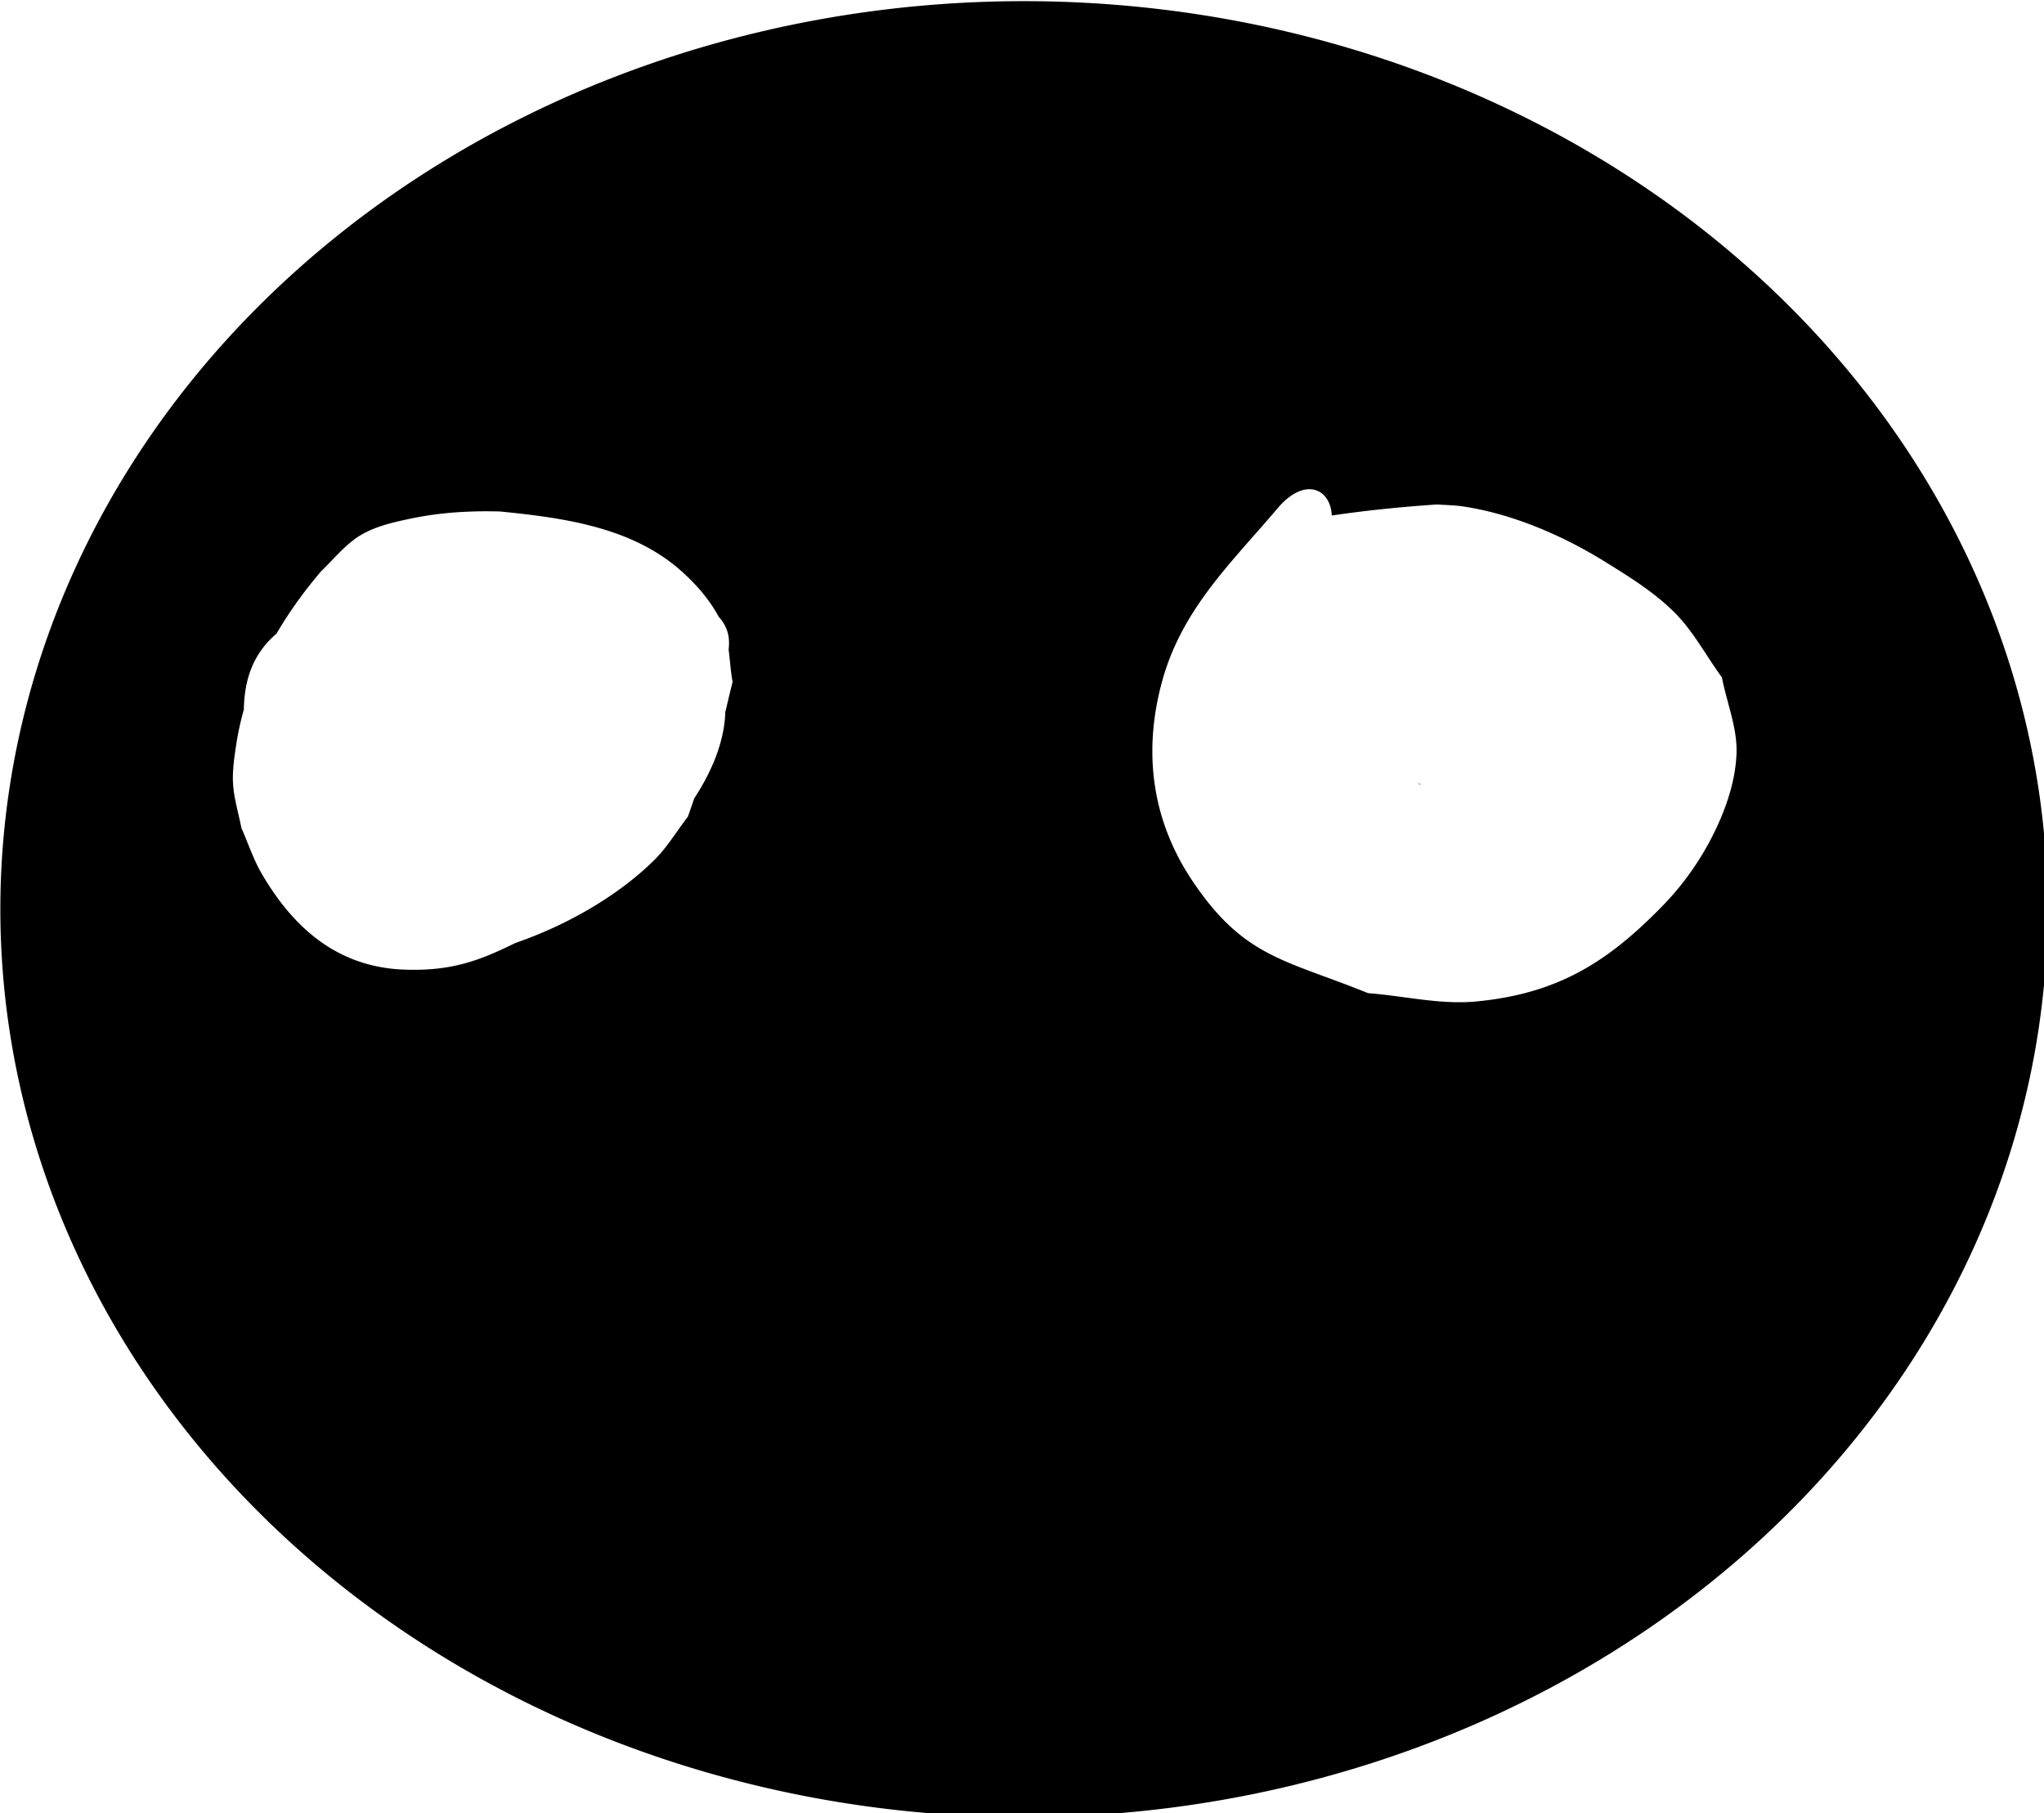 <?xml version="1.0" encoding="UTF-8" standalone="no"?>
<!-- Created with Inkscape (http://www.inkscape.org/) -->

<svg
   width="156.14mm"
   height="138.473mm"
   viewBox="0 0 156.14 138.473"
   version="1.1"
   id="svg5"
   inkscape:version="1.1 (c68e22c387, 2021-05-23)"
   sodipodi:docname="testing.svg"
   xmlns:inkscape="http://www.inkscape.org/namespaces/inkscape"
   xmlns:sodipodi="http://sodipodi.sourceforge.net/DTD/sodipodi-0.dtd"
   xmlns="http://www.w3.org/2000/svg"
   xmlns:svg="http://www.w3.org/2000/svg">
  <sodipodi:namedview
     id="namedview7"
     pagecolor="#ffffff"
     bordercolor="#666666"
     borderopacity="1.0"
     inkscape:pageshadow="2"
     inkscape:pageopacity="0.0"
     inkscape:pagecheckerboard="0"
     inkscape:document-units="mm"
     showgrid="false"
     inkscape:zoom="0.55411055"
     inkscape:cx="331.16135"
     inkscape:cy="350.11064"
     inkscape:window-width="1368"
     inkscape:window-height="850"
     inkscape:window-x="-6"
     inkscape:window-y="-6"
     inkscape:window-maximized="1"
     inkscape:current-layer="layer1" />
  <defs
     id="defs2" />
  <g
     inkscape:label="Layer 1"
     inkscape:groupmode="layer"
     id="layer1"
     transform="translate(-17.19,-55.866)">
    <path
       id="path196"
       style="fill:#000000;stroke-width:1.039"
       transform="scale(0.265)"
       d="M 360.037,211.148 A 295.067,261.681 0 0 0 64.969,472.83 295.067,261.681 0 0 0 360.037,734.51 295.067,261.681 0 0 0 655.104,472.83 295.067,261.681 0 0 0 360.037,211.148 Z m 82.137,140.662 c 3.753,-0.077 6.397,3.058 6.592,7.568 0.251,-0.028 0.5,-0.058 0.75,-0.096 9.841,-1.45 19.702,-2.399 29.627,-3.084 2.49,0.191 5.001,0.206 7.471,0.574 14.199,2.117 28.655,8.353 40.727,15.818 7.026,4.345 14.173,8.761 20.051,14.564 5.56,5.49 9.234,12.605 13.852,18.908 1.395,7.405 4.542,14.69 4.186,22.217 -0.364,7.684 -2.924,15.286 -6.287,22.205 -3.765,7.745 -8.804,14.995 -14.801,21.176 -16.07,16.562 -30.494,25.5 -53.805,27.77 -10.418,1.014 -20.875,-1.59 -31.312,-2.385 -23.791,-9.671 -35.689,-10.111 -50.598,-32.312 -11.714,-17.443 -14.302,-37.071 -8.836,-57.299 5.684,-21.036 19.894,-34.234 33.338,-50.105 l -0.004,-0.002 c 3.248,-3.834 6.42,-5.464 9.051,-5.518 z m -236.406,6.363 c 1.065,0.004 2.133,0.02 3.201,0.047 17.96,1.8 37.639,4.378 51.883,16.812 4.404,3.845 8.433,8.39 11.193,13.553 0.84,0.87 1.556,1.933 2.119,3.227 0.848,1.947 0.993,4.058 0.736,6.203 0.406,3.097 0.58,6.271 1.146,9.316 -0.871,3.436 -1.501,6.229 -2.098,8.693 -0.032,0.924 -0.096,1.861 -0.205,2.812 -0.881,7.678 -4.268,15.215 -8.752,22.068 -0.607,1.757 -1.214,3.514 -1.82,5.271 -3.26,4.199 -5.986,8.872 -9.779,12.596 -10.491,10.299 -25.063,18.671 -39.943,23.805 -10.041,4.926 -18.242,8.235 -32.236,7.678 -19.037,-0.758 -31.745,-11.961 -40.863,-27.574 -2.433,-4.167 -3.93,-8.814 -5.895,-13.221 -0.799,-4.207 -2.124,-8.348 -2.398,-12.621 -0.24,-3.737 0.31,-7.498 0.867,-11.201 0.53,-3.523 1.283,-6.967 2.236,-10.334 0.133,-8.15 2.356,-15.849 9.422,-21.879 3.682,-6.321 8.023,-12.301 12.822,-17.941 3.206,-3.075 6.059,-6.565 9.617,-9.225 4.711,-3.52 10.986,-4.885 16.559,-6.043 7.332,-1.523 14.729,-2.074 22.188,-2.043 z m 268.264,78.504 c -0.106,0.03 -0.212,0.056 -0.318,0.084 0.174,0.066 0.349,0.123 0.533,0.158 0.217,0.041 0.04,-0.078 -0.215,-0.242 z" />
  </g>
</svg>
